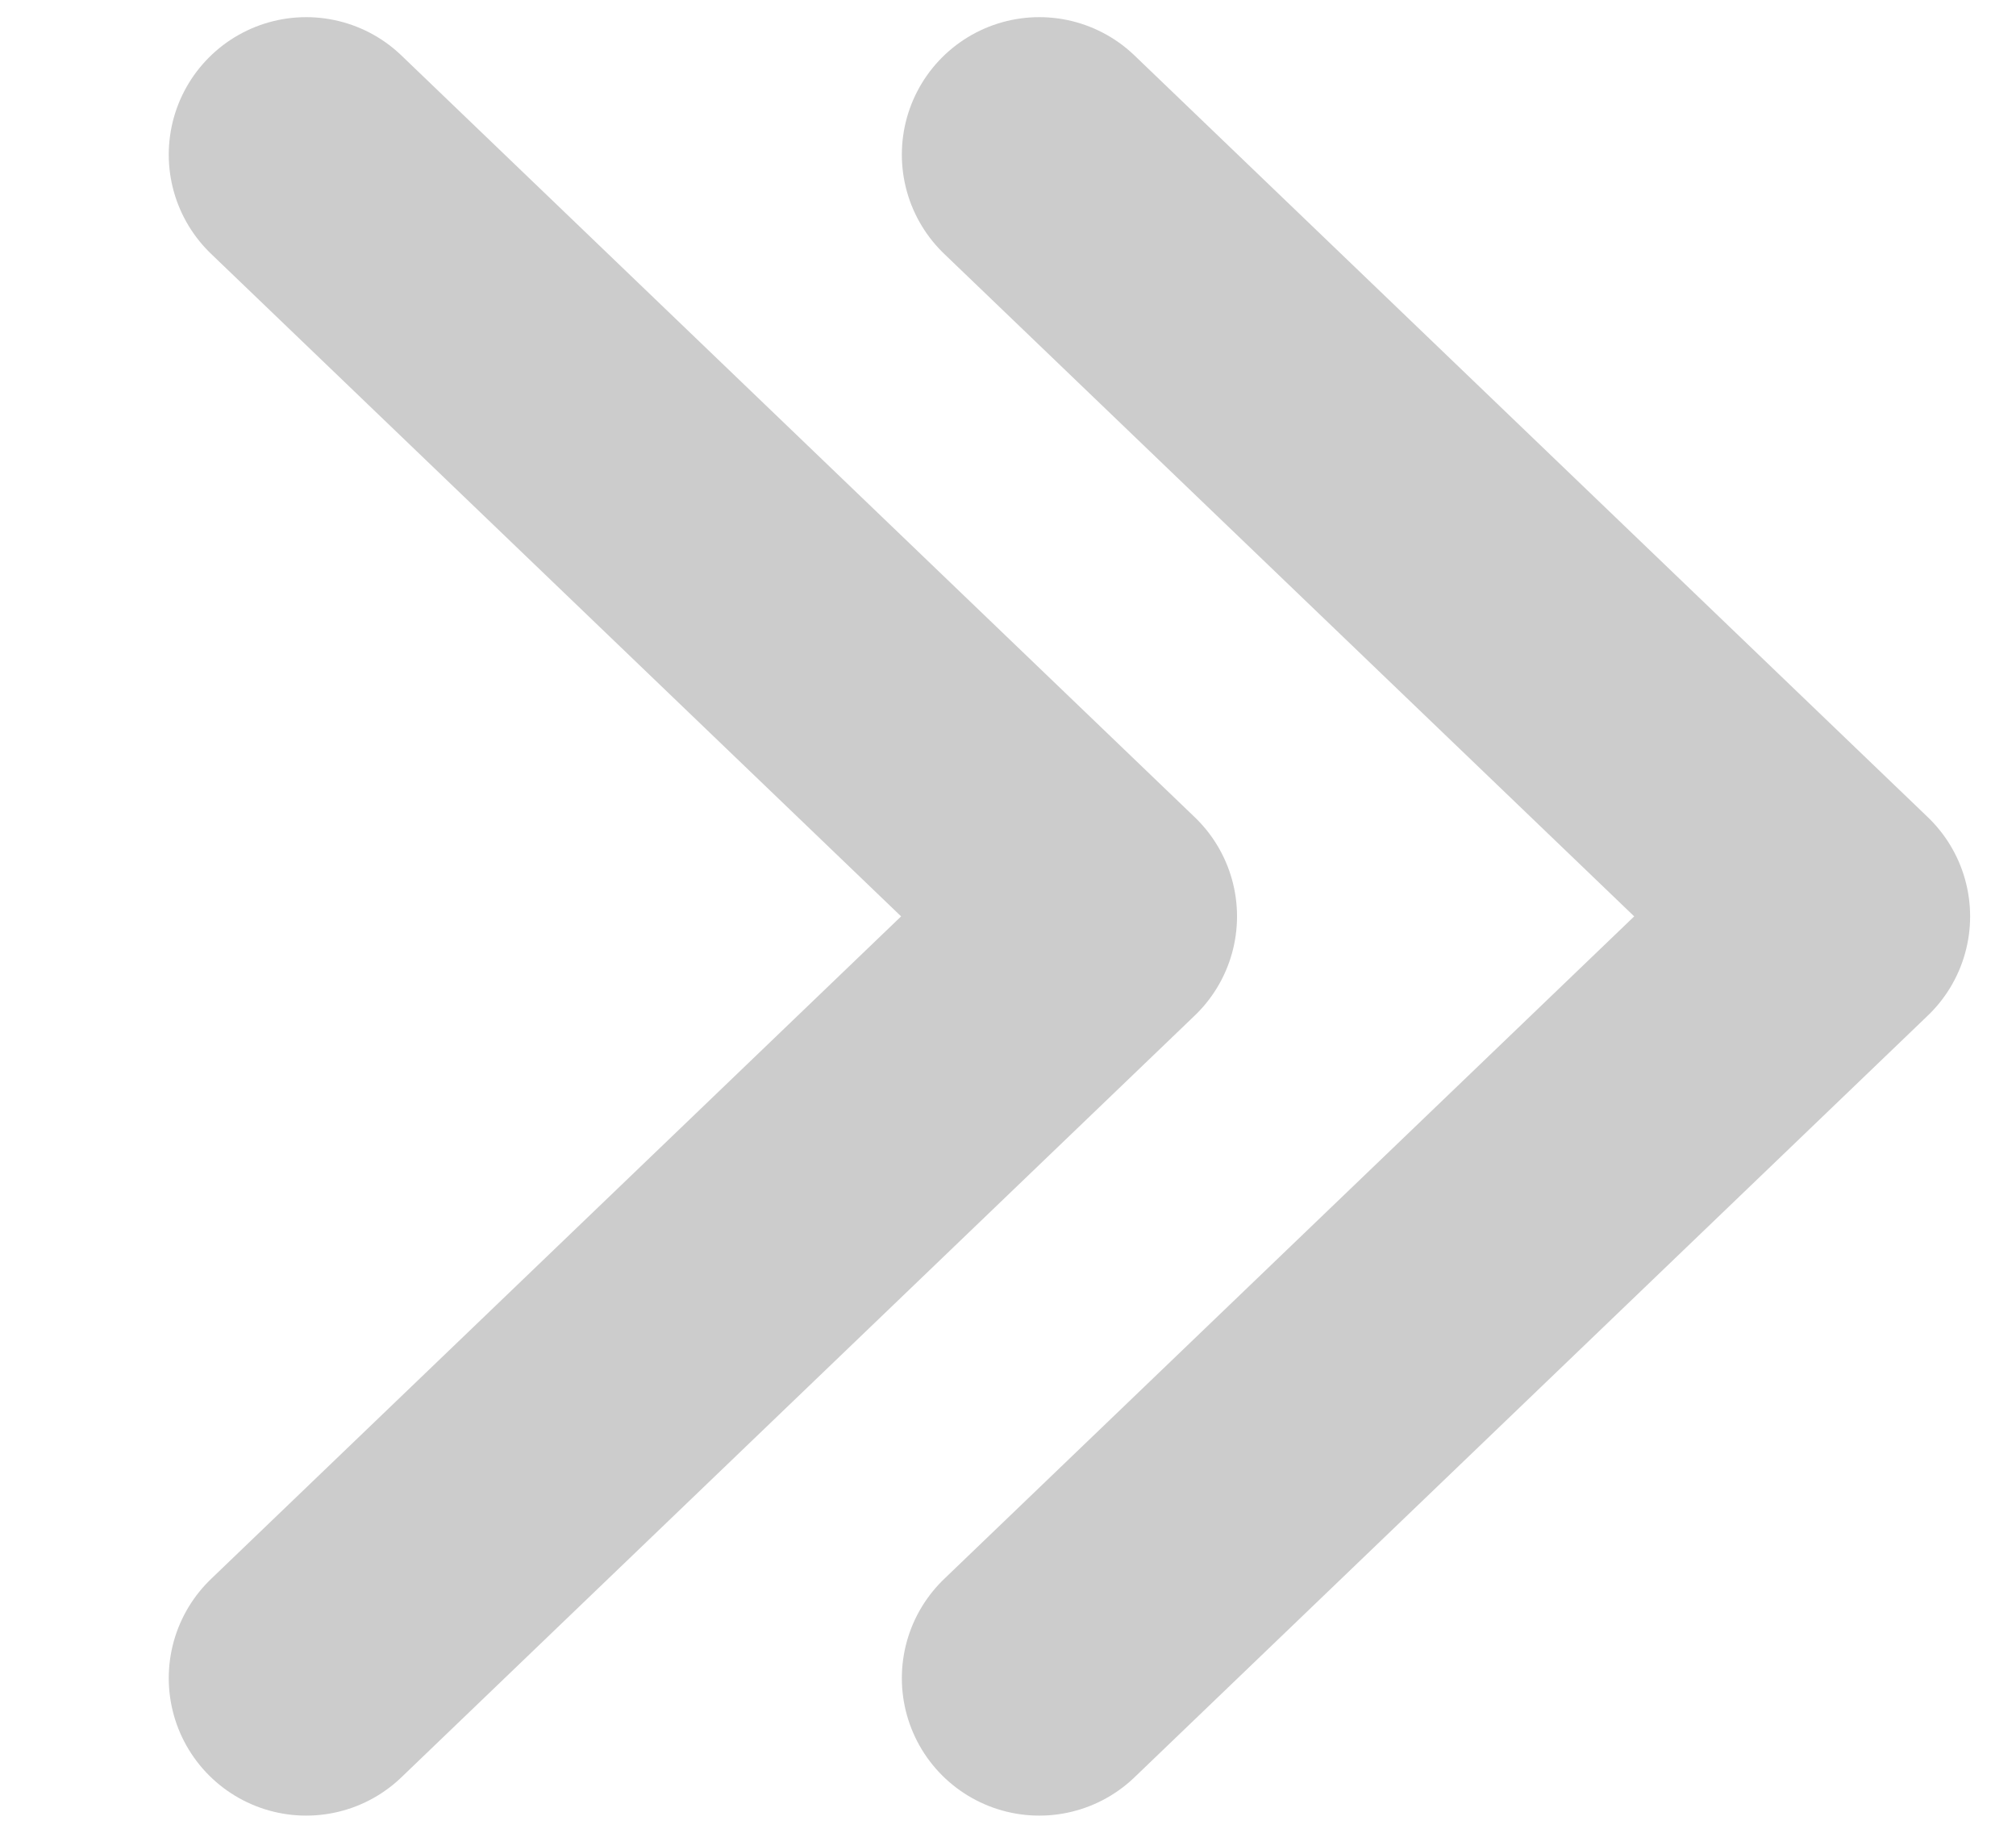 <svg xmlns="http://www.w3.org/2000/svg" width="11" height="10" viewBox="0 0 11 10">
    <g fill="none" fill-rule="evenodd" stroke-linecap="round" stroke-linejoin="round">
        <g stroke="#CCC" stroke-width="1.5">
            <g>
                <g>
                    <path d="M7.878 2L8 8 2 7.878" transform="translate(-1018 -1932) translate(714 1929) translate(300.757 3) scale(1 -1) rotate(-45 -7.071 0)"/>
                    <path d="M11.878 2L12 8 6 7.878" transform="translate(-1018 -1932) translate(714 1929) translate(300.757 3) scale(1 -1) rotate(-45 -3.071 0)"/>
                </g>
            </g>
        </g>
    </g>
</svg>
